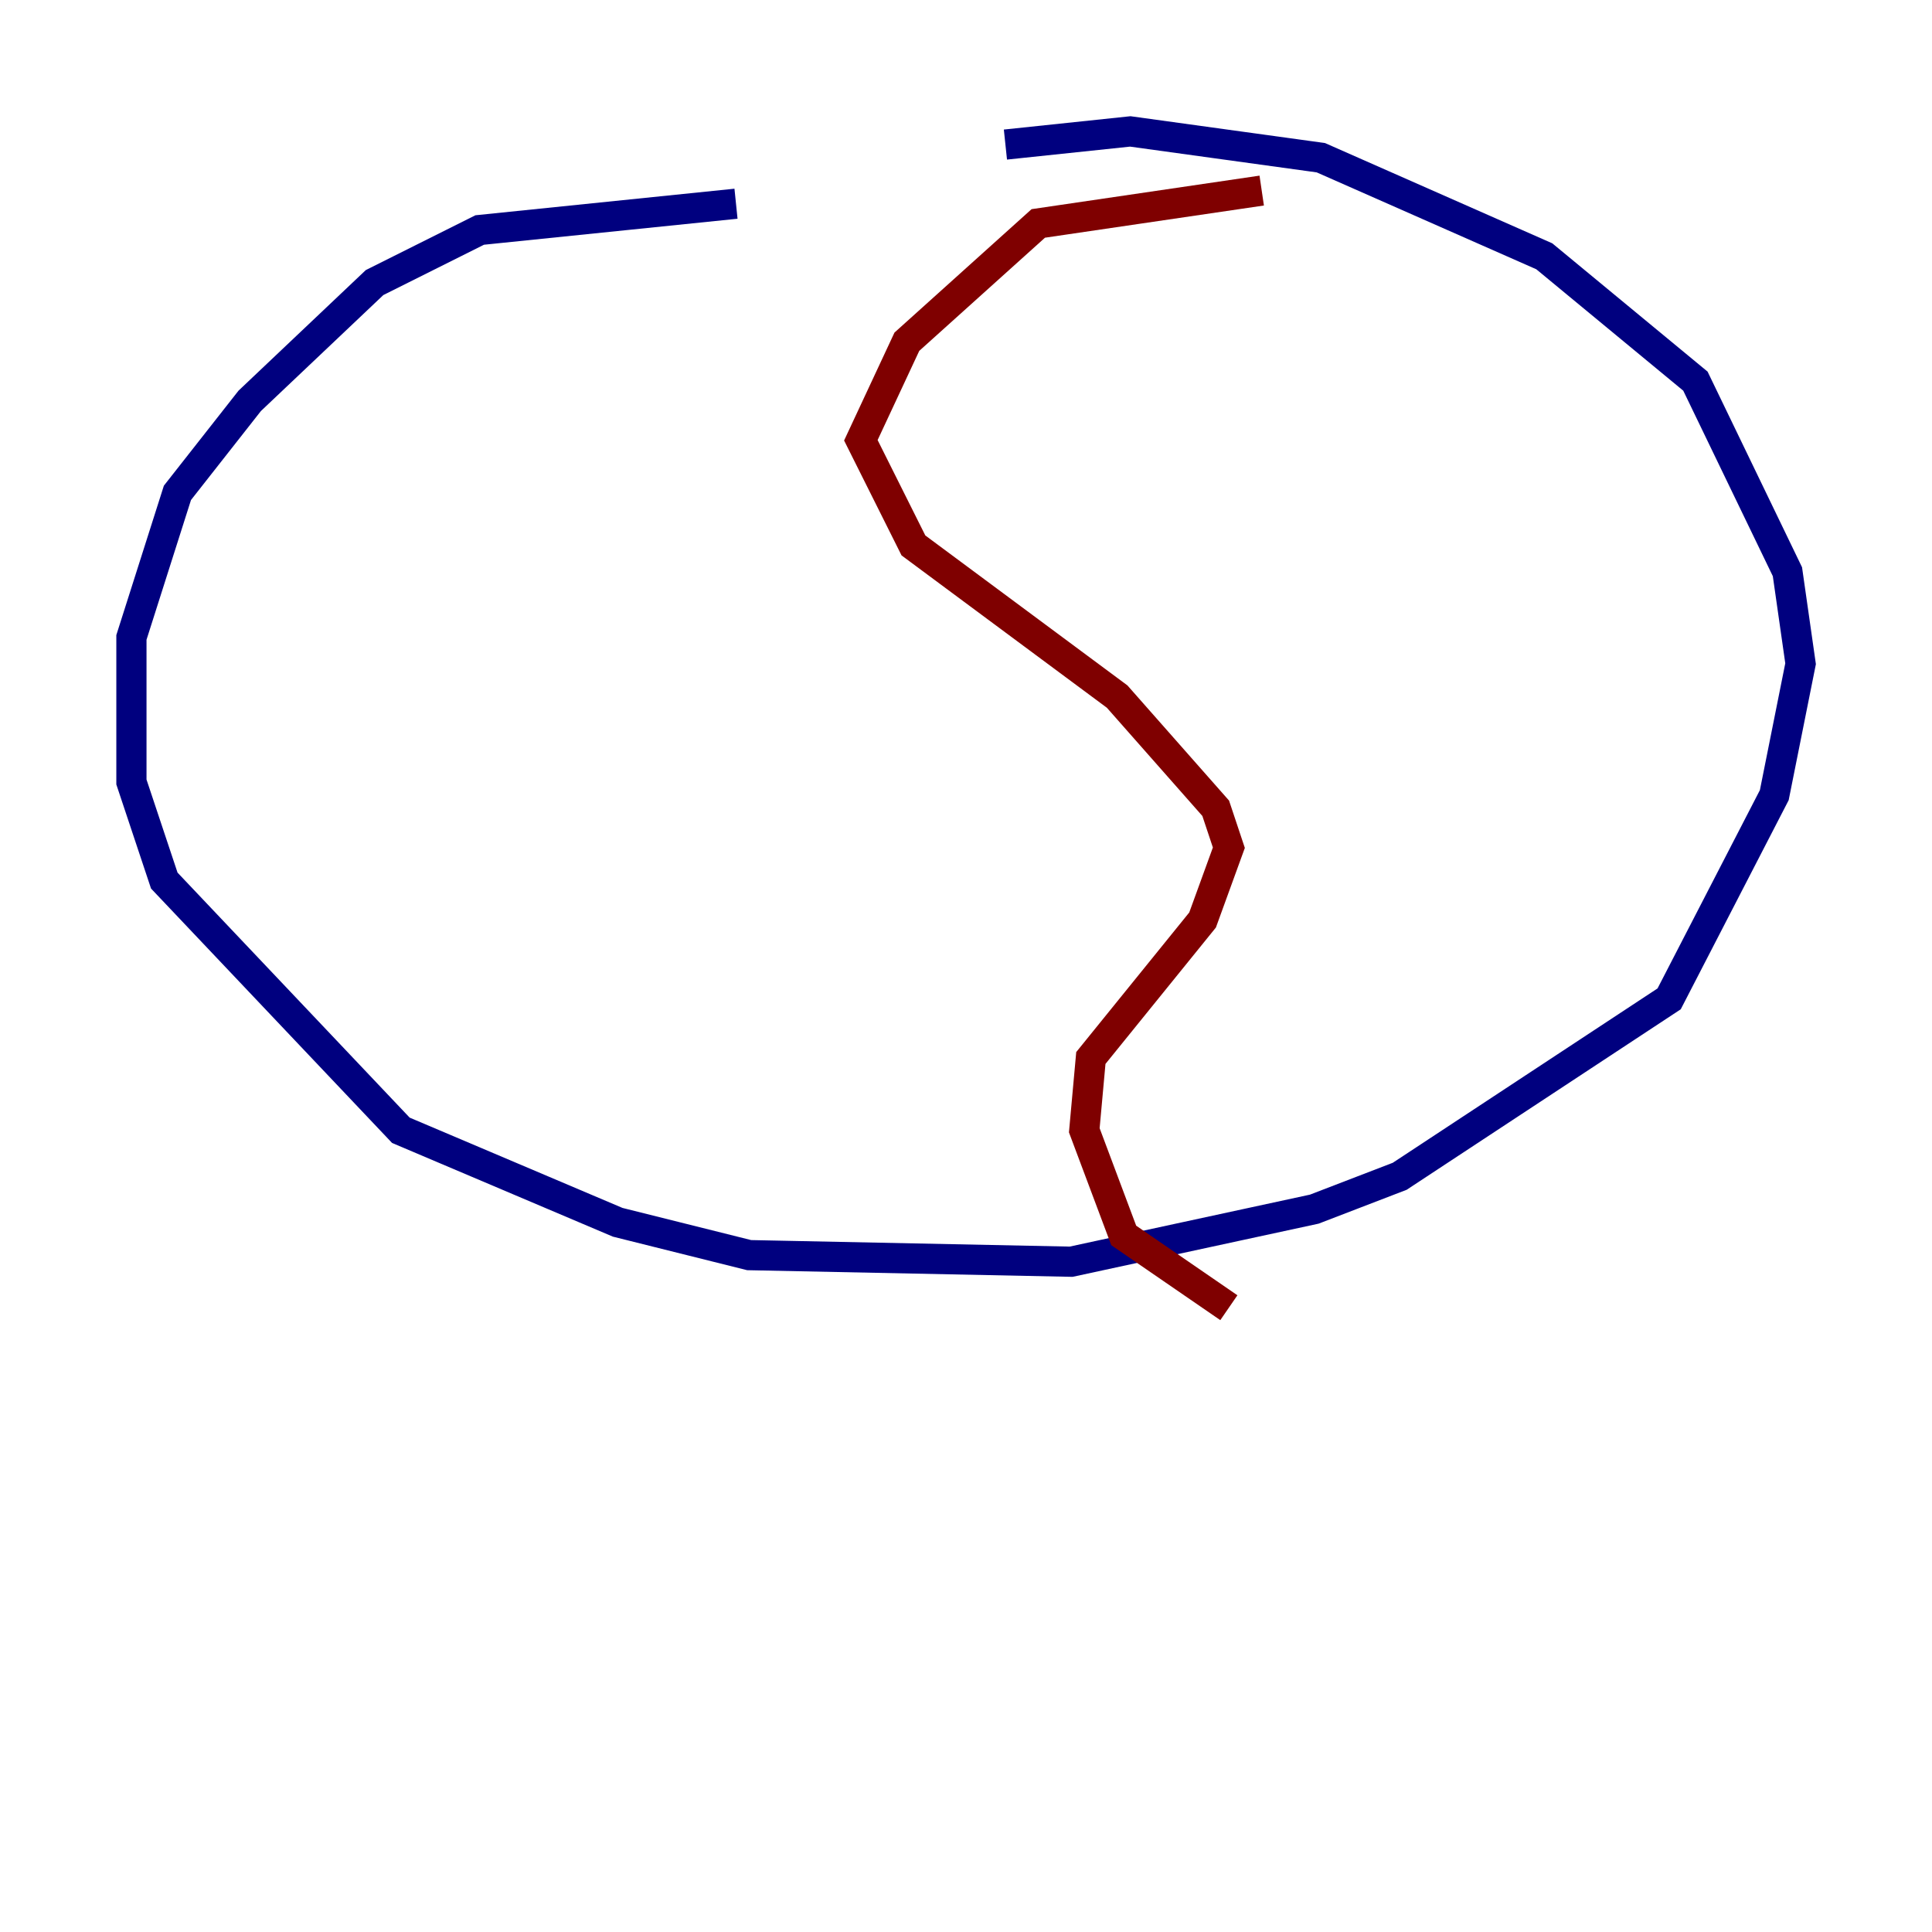 <?xml version="1.0" encoding="utf-8" ?>
<svg baseProfile="tiny" height="128" version="1.2" viewBox="0,0,128,128" width="128" xmlns="http://www.w3.org/2000/svg" xmlns:ev="http://www.w3.org/2001/xml-events" xmlns:xlink="http://www.w3.org/1999/xlink"><defs /><polyline fill="none" points="48.762,13.497 31.782,15.238 24.816,18.721 16.544,26.558 11.755,32.653 8.707,42.231 8.707,51.809 10.884,58.34 26.558,74.884 40.925,80.98 49.633,83.156 70.966,83.592 87.075,80.109 92.735,77.932 110.585,66.177 117.551,52.68 119.293,43.973 118.422,37.878 112.326,25.252 102.313,16.98 87.51,10.449 74.884,8.707 66.612,9.578" stroke="#00007f" stroke-width="2" /><polyline fill="none" points="83.592,12.626 68.789,14.803 60.082,22.64 57.034,29.17 60.517,36.136 74.014,46.15 80.544,53.551 81.415,56.163 79.674,60.952 72.272,70.095 71.837,74.884 74.449,81.85 81.415,86.639" stroke="#7f0000" stroke-width="2" /></svg>